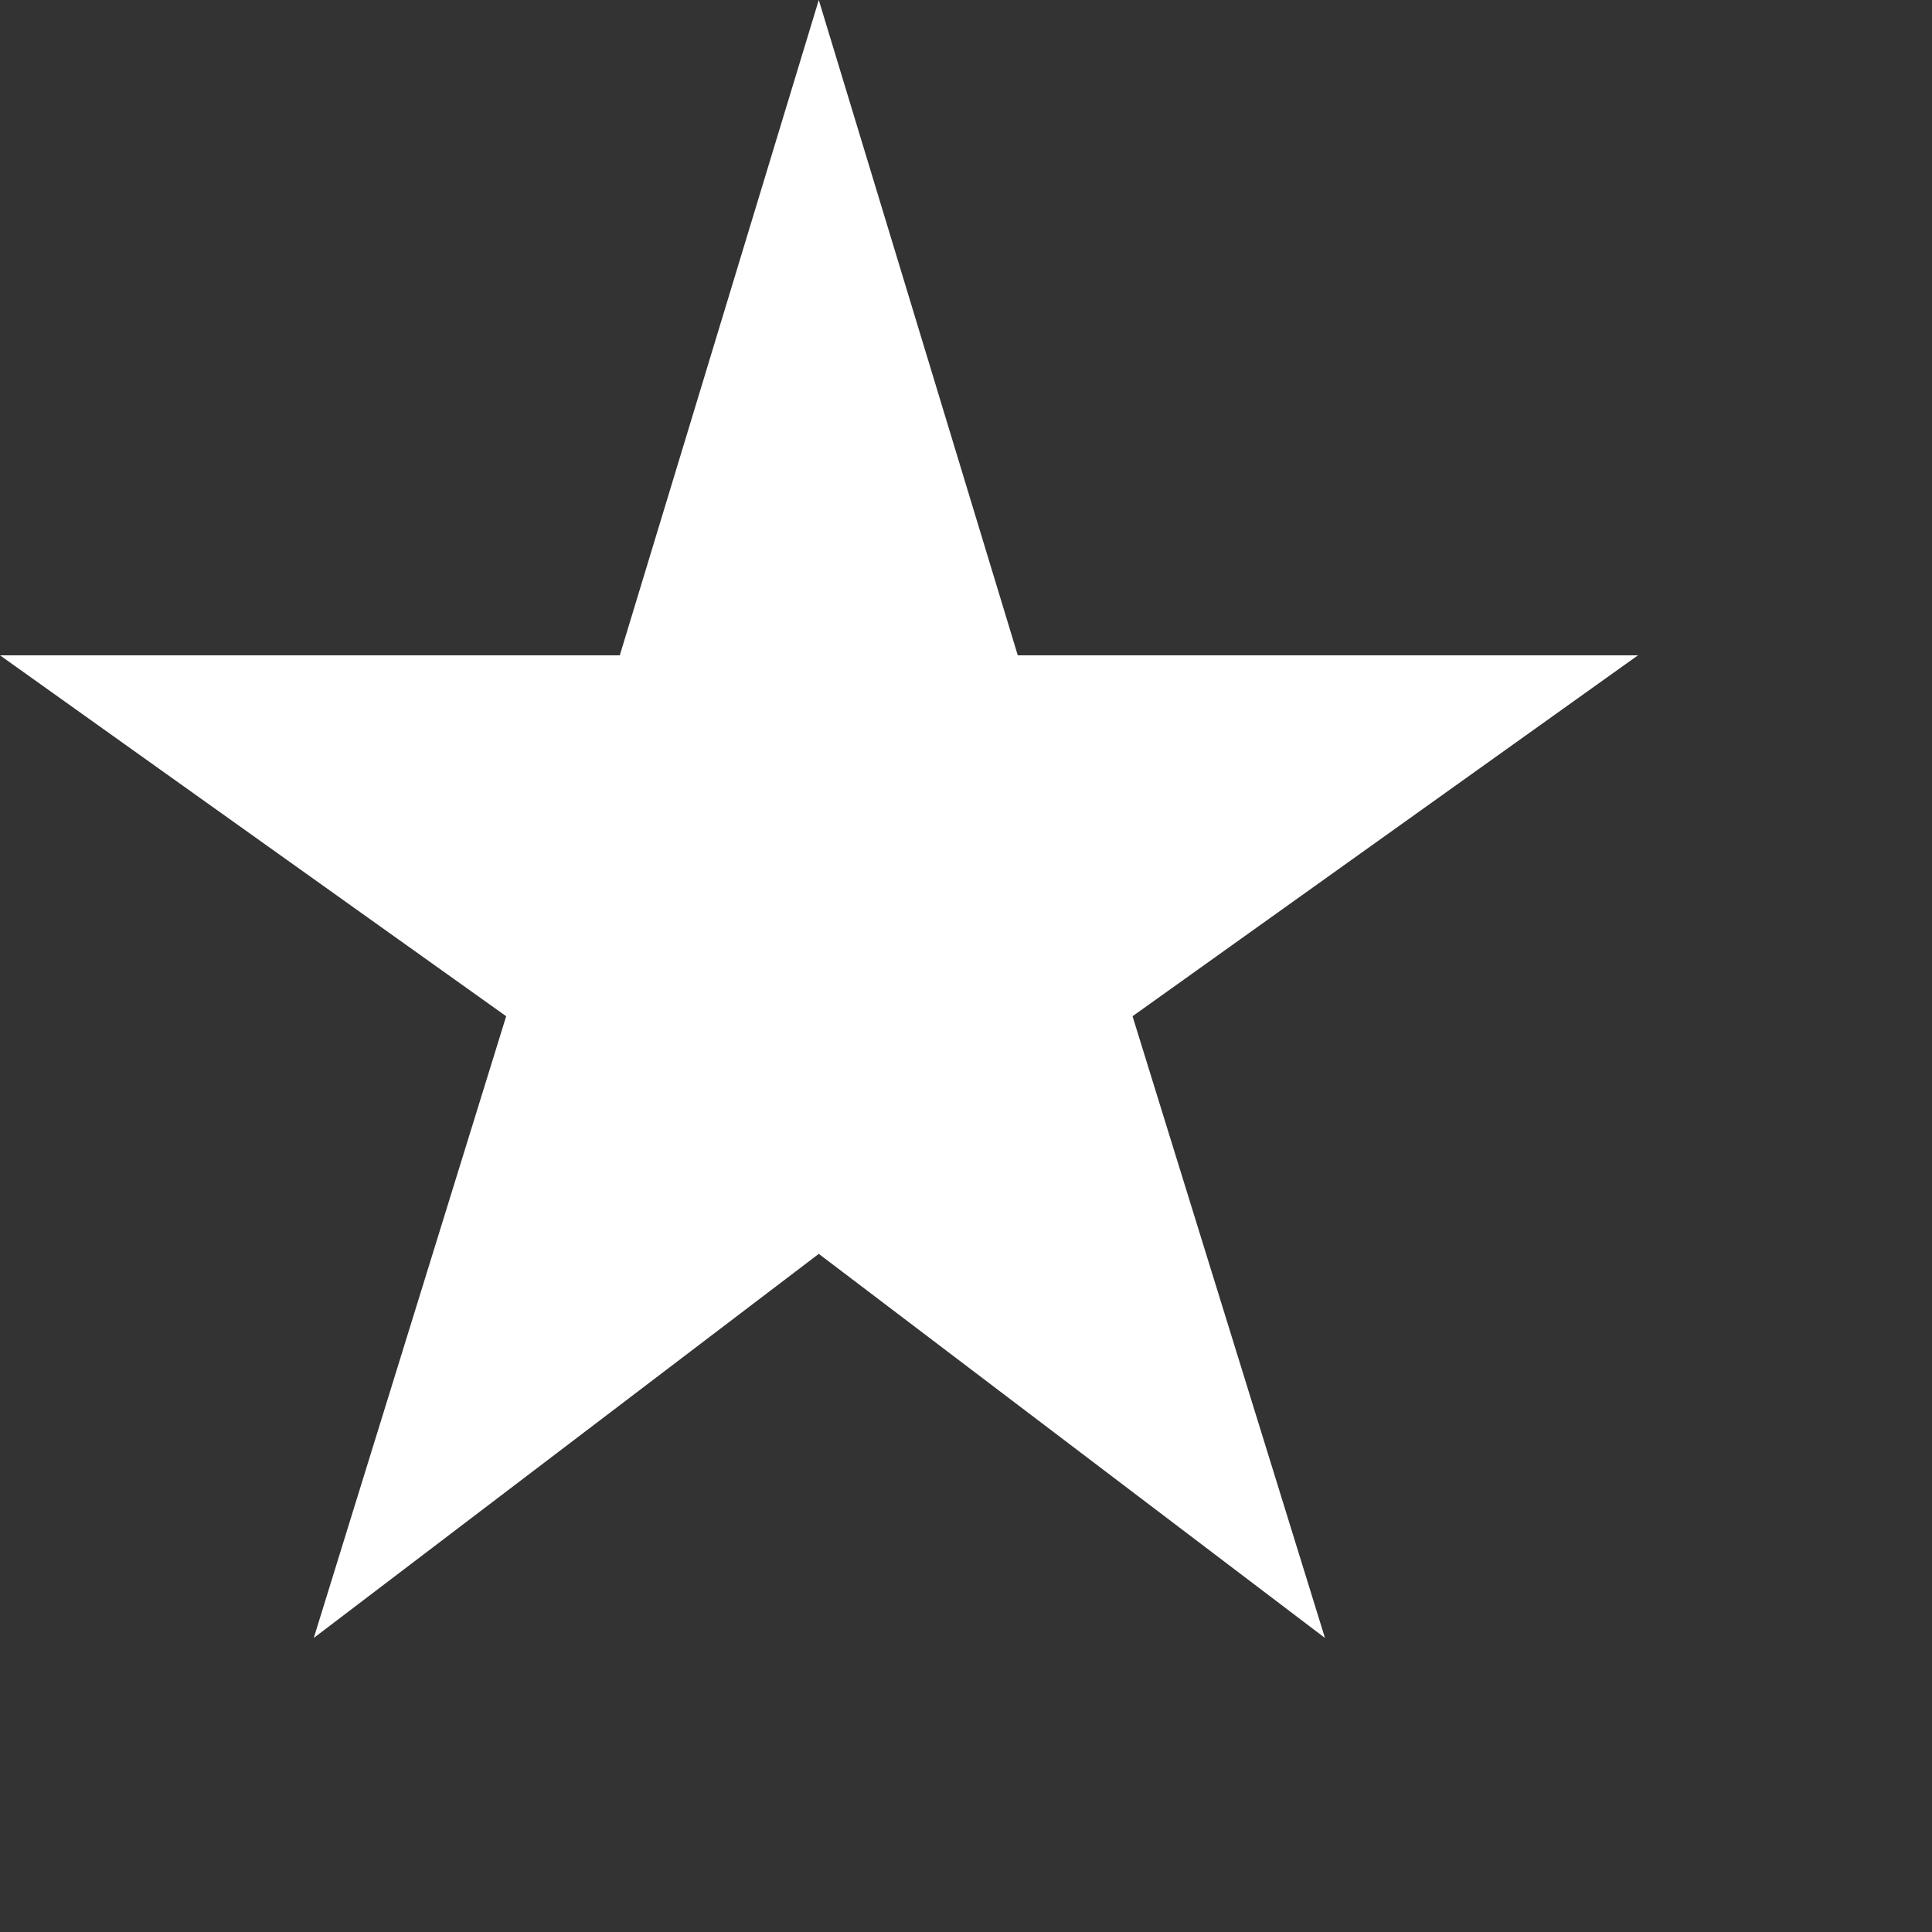 <svg width="5" height="5" viewBox="0 0 5 5" fill="none" xmlns="http://www.w3.org/2000/svg">
<rect x="0" y="0" width="5" height="5" fill="#333333" stroke="none"/>
<path d="M2.634 1.696L2.119 0L1.604 1.696H0L1.31 2.63L0.812 4.239L2.119 3.245L3.429 4.239L2.931 2.63L4.239 1.696H2.634Z" fill="white"/>
</svg>
